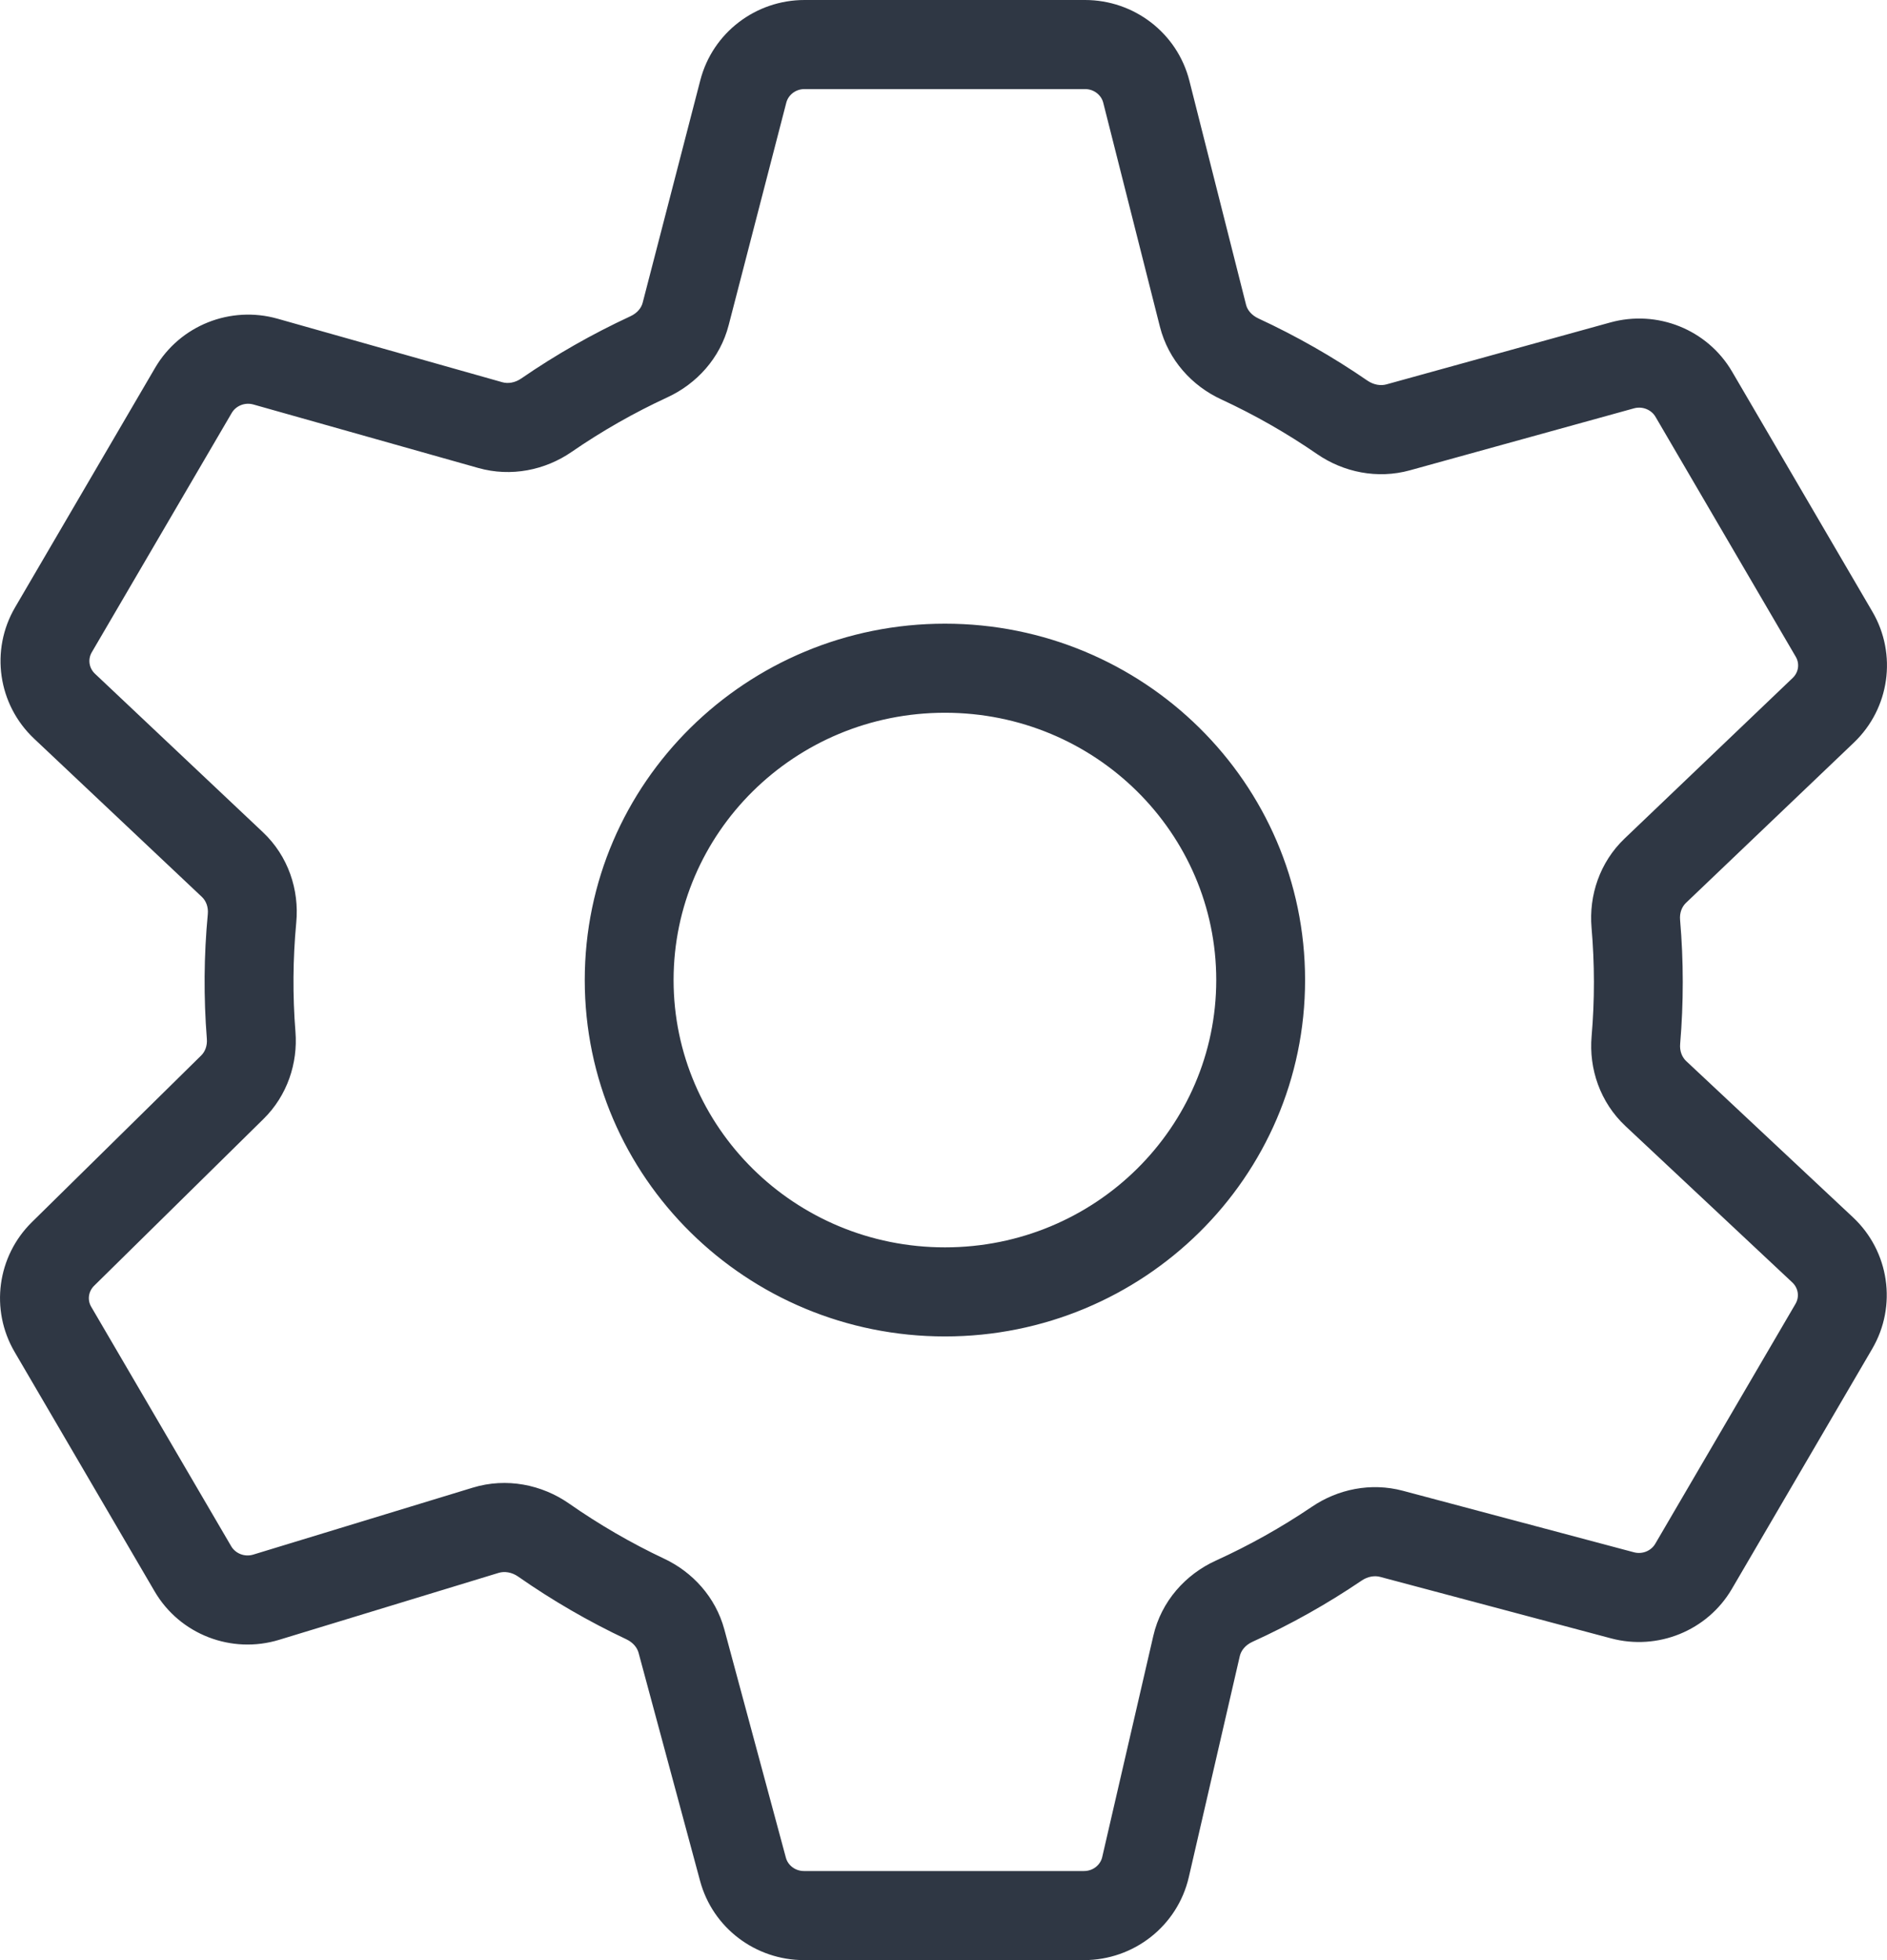 <svg width="26" height="27" viewBox="0 0 26 27" fill="none" xmlns="http://www.w3.org/2000/svg">
<path fill-rule="evenodd" clip-rule="evenodd" d="M9.649 1.106C9.819 0.449 10.414 0 11.085 0H14.95C15.624 0 16.221 0.453 16.388 1.113L17.169 4.199C17.186 4.267 17.241 4.341 17.34 4.387C17.864 4.63 18.366 4.916 18.841 5.243C18.929 5.303 19.026 5.316 19.102 5.295L22.187 4.442C22.833 4.263 23.525 4.537 23.866 5.12L25.799 8.426C26.143 9.014 26.036 9.758 25.545 10.228L23.229 12.438C23.175 12.49 23.14 12.573 23.149 12.672C23.198 13.24 23.198 13.811 23.15 14.379C23.141 14.479 23.177 14.563 23.232 14.615L25.531 16.768C26.031 17.236 26.143 17.987 25.796 18.58L23.863 21.886C23.525 22.464 22.84 22.739 22.198 22.568L19.016 21.721C18.941 21.701 18.846 21.714 18.76 21.773C18.285 22.095 17.782 22.377 17.258 22.615C17.156 22.661 17.1 22.739 17.083 22.81L16.38 25.857C16.224 26.532 15.62 27 14.935 27L11.078 27C10.412 27 9.821 26.558 9.646 25.909L8.798 22.765C8.78 22.699 8.726 22.626 8.631 22.581C8.111 22.336 7.612 22.047 7.141 21.718C7.05 21.654 6.949 21.642 6.87 21.666L3.846 22.588C3.191 22.788 2.478 22.516 2.13 21.92L0.201 18.622C-0.139 18.04 -0.039 17.306 0.439 16.835L2.773 14.538C2.824 14.488 2.858 14.407 2.85 14.31C2.805 13.739 2.809 13.164 2.863 12.593C2.873 12.492 2.837 12.407 2.782 12.355L0.469 10.174C-0.028 9.705 -0.138 8.957 0.208 8.366L2.137 5.067C2.48 4.481 3.176 4.207 3.824 4.39L6.921 5.265C6.998 5.287 7.095 5.274 7.183 5.213C7.658 4.886 8.161 4.6 8.685 4.357C8.783 4.312 8.838 4.238 8.855 4.17L9.649 1.106ZM11.085 1.227C10.96 1.227 10.861 1.31 10.834 1.414L10.04 4.479C9.922 4.936 9.597 5.287 9.198 5.472C8.737 5.685 8.294 5.937 7.876 6.225C7.512 6.476 7.042 6.574 6.589 6.446L3.492 5.572C3.372 5.538 3.25 5.591 3.193 5.688L1.264 8.986C1.209 9.081 1.225 9.201 1.308 9.28L3.621 11.462C3.972 11.792 4.125 12.258 4.082 12.708C4.035 13.209 4.031 13.713 4.071 14.214C4.105 14.645 3.959 15.091 3.63 15.414L1.297 17.711C1.217 17.79 1.202 17.908 1.257 18.001L3.186 21.3C3.244 21.398 3.369 21.451 3.49 21.414L6.514 20.492C6.979 20.35 7.467 20.45 7.841 20.711C8.255 21 8.694 21.255 9.152 21.471C9.541 21.654 9.859 21.998 9.98 22.444L10.828 25.588C10.855 25.691 10.954 25.773 11.078 25.773L14.935 25.773C15.063 25.773 15.163 25.687 15.187 25.58L15.891 22.533C16.001 22.055 16.337 21.686 16.752 21.497C17.214 21.287 17.656 21.039 18.075 20.756C18.431 20.514 18.887 20.417 19.33 20.535L22.512 21.382C22.631 21.414 22.751 21.361 22.807 21.265L24.74 17.959C24.795 17.864 24.779 17.744 24.695 17.665L22.396 15.511C22.047 15.184 21.891 14.722 21.93 14.274C21.973 13.776 21.972 13.276 21.929 12.778C21.891 12.335 22.042 11.877 22.385 11.55L24.7 9.339C24.783 9.26 24.798 9.141 24.743 9.047L22.81 5.741C22.754 5.645 22.632 5.592 22.513 5.625L19.428 6.478C18.977 6.603 18.51 6.504 18.148 6.255C17.73 5.967 17.288 5.715 16.826 5.501C16.425 5.316 16.099 4.961 15.982 4.501L15.201 1.415C15.175 1.311 15.075 1.227 14.95 1.227H11.085ZM13.02 9.818C10.946 9.818 9.281 11.475 9.281 13.5C9.281 15.525 10.946 17.182 13.02 17.182C15.093 17.182 16.758 15.525 16.758 13.5C16.758 11.475 15.093 9.818 13.02 9.818ZM8.057 13.5C8.057 10.78 10.287 8.591 13.02 8.591C15.752 8.591 17.982 10.78 17.982 13.5C17.982 16.22 15.752 18.409 13.02 18.409C10.287 18.409 8.057 16.22 8.057 13.5Z" fill="#2F3744"/>
</svg>

